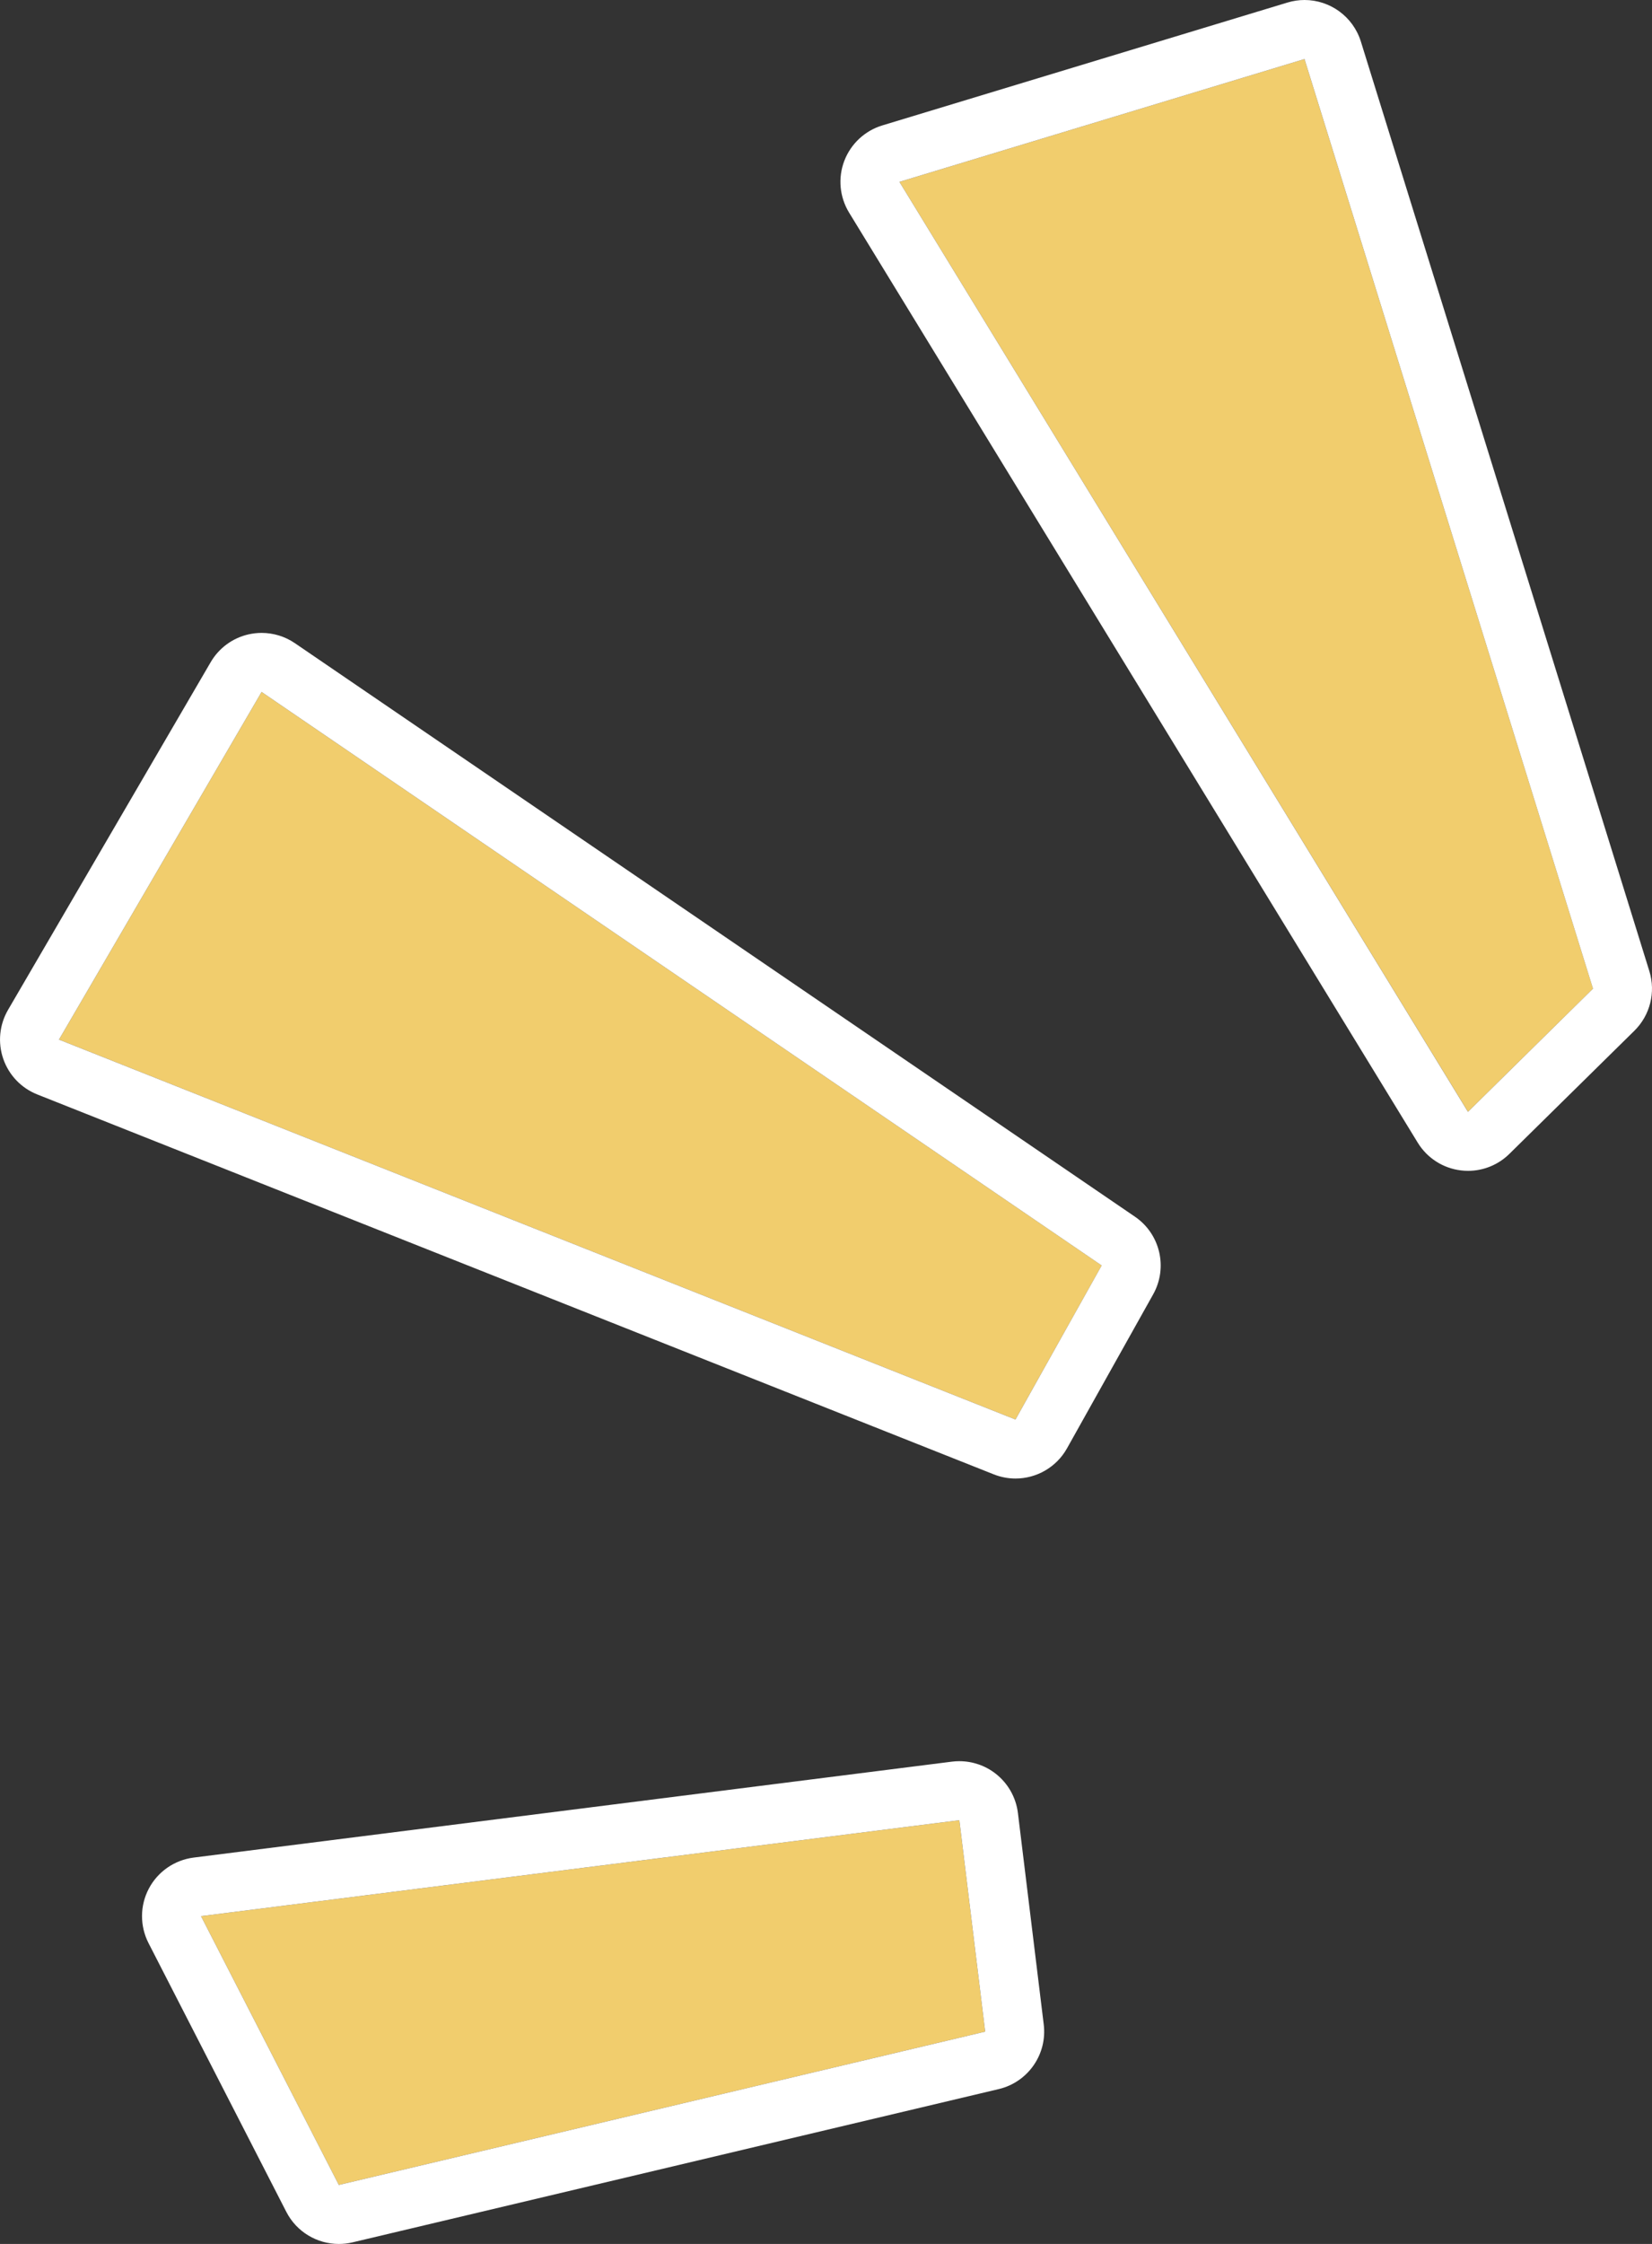<?xml version="1.0" encoding="utf-8"?>
<!-- Generator: Adobe Illustrator 16.0.0, SVG Export Plug-In . SVG Version: 6.00 Build 0)  -->
<!DOCTYPE svg PUBLIC "-//W3C//DTD SVG 1.1//EN" "http://www.w3.org/Graphics/SVG/1.1/DTD/svg11.dtd">
<svg version="1.1" id="圖層_1" xmlns="http://www.w3.org/2000/svg" xmlns:xlink="http://www.w3.org/1999/xlink" x="0px" y="0px"
	 width="40px" height="54.303px" viewBox="0 0 40 54.303" enable-background="new 0 0 40 54.303" xml:space="preserve">
<rect x="0" y="0" width="40" height="54.303" fill="#333333" stroke="none"/>
<g>
	<g>
		<path fill-rule="evenodd" clip-rule="evenodd" fill="#F1CD6D" d="M38.572,23.925L31.586,1.429l-9.808,2.972l13.767,22.504
			L38.572,23.925z"/>
		<path fill="#FFFFFF" d="M31.586,1.429l6.985,22.496l-3.027,2.981L21.778,4.401L31.586,1.429 M31.587,0
			c-0.137,0-0.277,0.02-0.415,0.062l-9.808,2.973c-0.423,0.128-0.763,0.445-0.921,0.858c-0.158,0.414-0.114,0.876,0.117,1.254
			l13.767,22.504c0.227,0.372,0.612,0.62,1.044,0.672c0.058,0.007,0.116,0.011,0.174,0.011c0.373,0,0.734-0.146,1.002-0.411
			l3.027-2.98c0.38-0.375,0.52-0.931,0.362-1.441L32.951,1.006C32.76,0.394,32.197,0,31.587,0L31.587,0z"/>
	</g>
	<g>
		<path fill-rule="evenodd" clip-rule="evenodd" fill="#F1CD6D" d="M26.676,30.624L6.334,16.745l-4.906,8.413l23.16,9.194
			L26.676,30.624z"/>
		<path fill="#FFFFFF" d="M6.334,16.745l20.341,13.879l-2.087,3.728l-23.16-9.194L6.334,16.745 M6.334,15.316
			c-0.105,0-0.21,0.012-0.314,0.035c-0.387,0.087-0.72,0.332-0.919,0.674l-4.906,8.413c-0.21,0.36-0.252,0.793-0.116,1.186
			c0.136,0.394,0.437,0.708,0.823,0.861l23.16,9.194c0.172,0.068,0.351,0.101,0.526,0.101c0.504,0,0.988-0.268,1.247-0.73
			l2.087-3.728c0.361-0.646,0.17-1.461-0.441-1.878L7.139,15.564C6.9,15.401,6.619,15.316,6.334,15.316L6.334,15.316z"/>
	</g>
	<g>
		<path fill-rule="evenodd" clip-rule="evenodd" fill="#F1CD6D" d="M23.229,44.048L4.867,46.37l3.337,6.505l15.65-3.71
			L23.229,44.048z"/>
		<path fill="#FFFFFF" d="M23.229,44.048l0.625,5.117l-15.65,3.71L4.867,46.37L23.229,44.048 M23.229,42.62
			c-0.059,0-0.119,0.003-0.179,0.011L4.688,44.953c-0.462,0.059-0.867,0.339-1.084,0.75c-0.218,0.412-0.22,0.904-0.008,1.319
			l3.337,6.505c0.248,0.484,0.744,0.776,1.271,0.776c0.109,0,0.22-0.012,0.329-0.038l15.65-3.71
			c0.708-0.168,1.177-0.841,1.089-1.563l-0.625-5.117c-0.046-0.377-0.241-0.721-0.541-0.954
			C23.855,42.725,23.545,42.62,23.229,42.62L23.229,42.62z"/>
	</g>
</g>
</svg>
